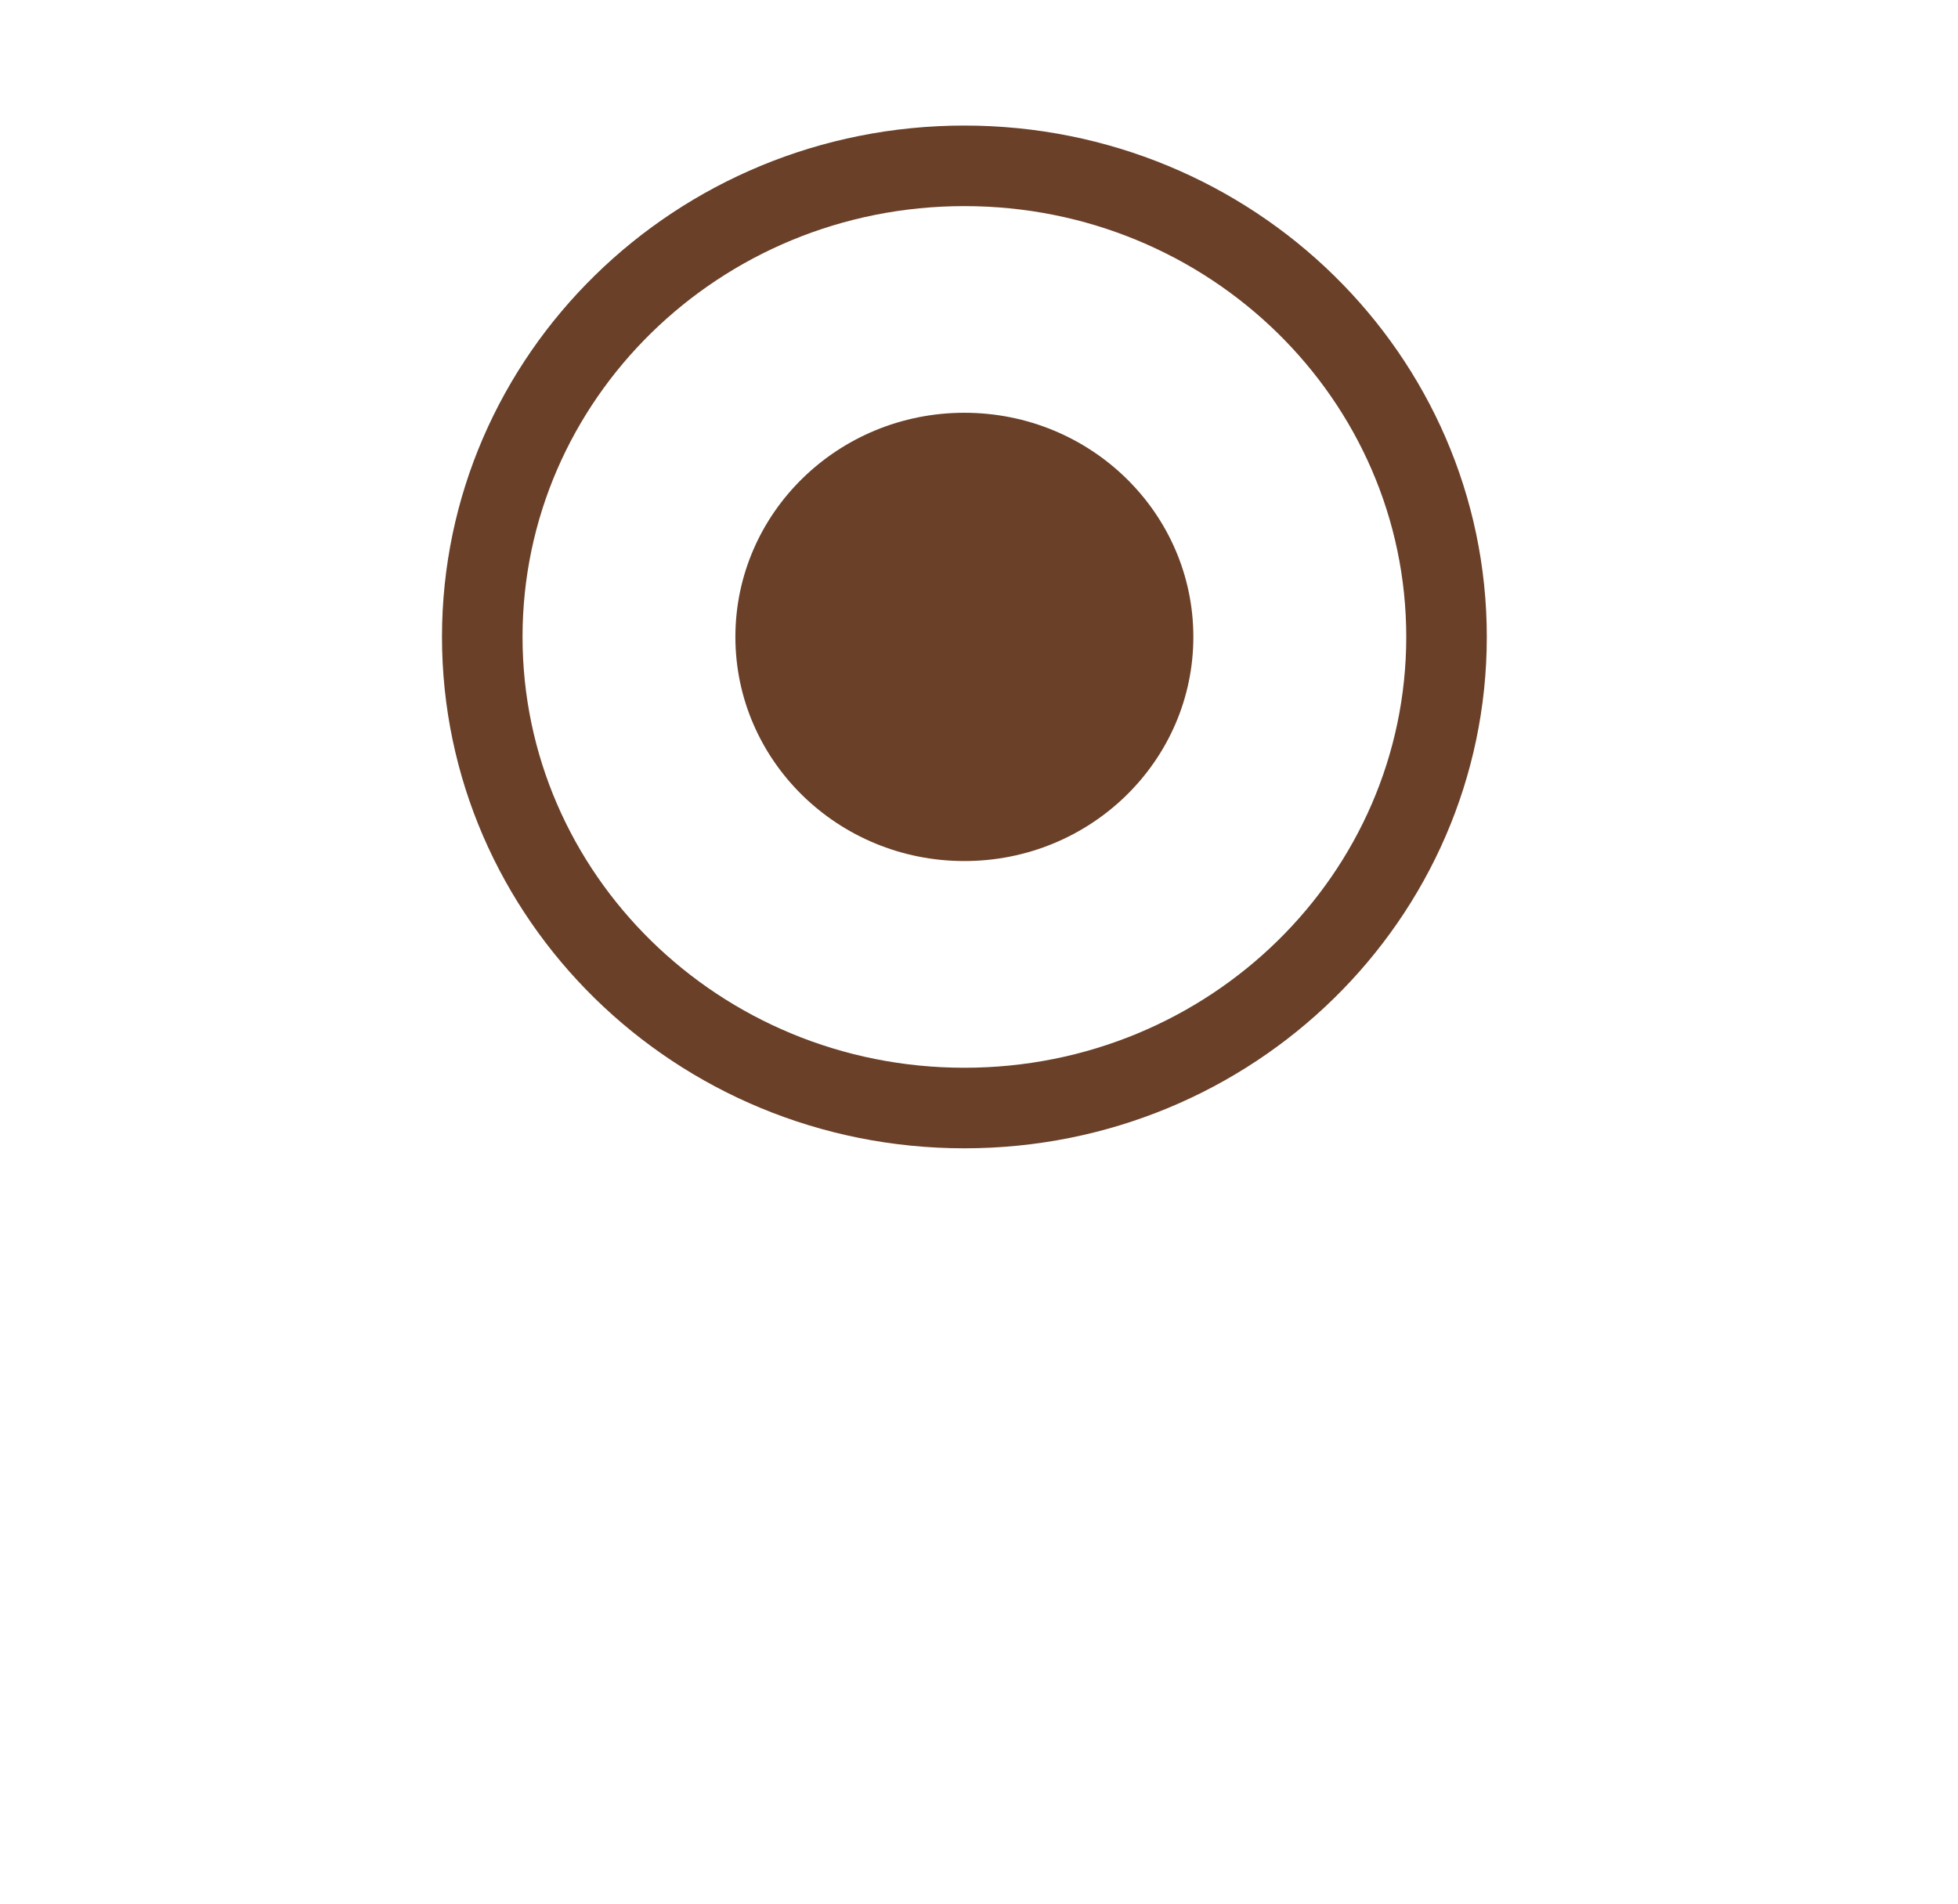 <svg width="36" height="35" viewBox="0 0 36 35" fill="none" xmlns="http://www.w3.org/2000/svg">
<g id="Group 1174">
<g id="Ellipse 179" filter="url(#filter0_d_7_481)">
<ellipse cx="17.731" cy="11.71" rx="11.671" ry="11.424" fill="white"/>
</g>
<path id="Ellipse 180" d="M26.596 11.71C26.596 16.479 22.642 20.372 17.731 20.372C12.82 20.372 8.867 16.479 8.867 11.71C8.867 6.941 12.82 3.049 17.731 3.049C22.642 3.049 26.596 6.941 26.596 11.71Z" fill="white" stroke="#6A4029" stroke-width="1.481"/>
<ellipse id="Ellipse 181" cx="17.731" cy="11.71" rx="4.21" ry="4.121" fill="#6A4029"/>
</g>
<defs>
<filter id="filter0_d_7_481" x="0.135" y="0.286" width="35.192" height="34.698" filterUnits="userSpaceOnUse" color-interpolation-filters="sRGB">
<feFlood flood-opacity="0" result="BackgroundImageFix"/>
<feColorMatrix in="SourceAlpha" type="matrix" values="0 0 0 0 0 0 0 0 0 0 0 0 0 0 0 0 0 0 127 0" result="hardAlpha"/>
<feOffset dy="5.925"/>
<feGaussianBlur stdDeviation="2.962"/>
<feColorMatrix type="matrix" values="0 0 0 0 0.529 0 0 0 0 0.529 0 0 0 0 0.529 0 0 0 0.14 0"/>
<feBlend mode="normal" in2="BackgroundImageFix" result="effect1_dropShadow_7_481"/>
<feBlend mode="normal" in="SourceGraphic" in2="effect1_dropShadow_7_481" result="shape"/>
</filter>
</defs>
</svg>
